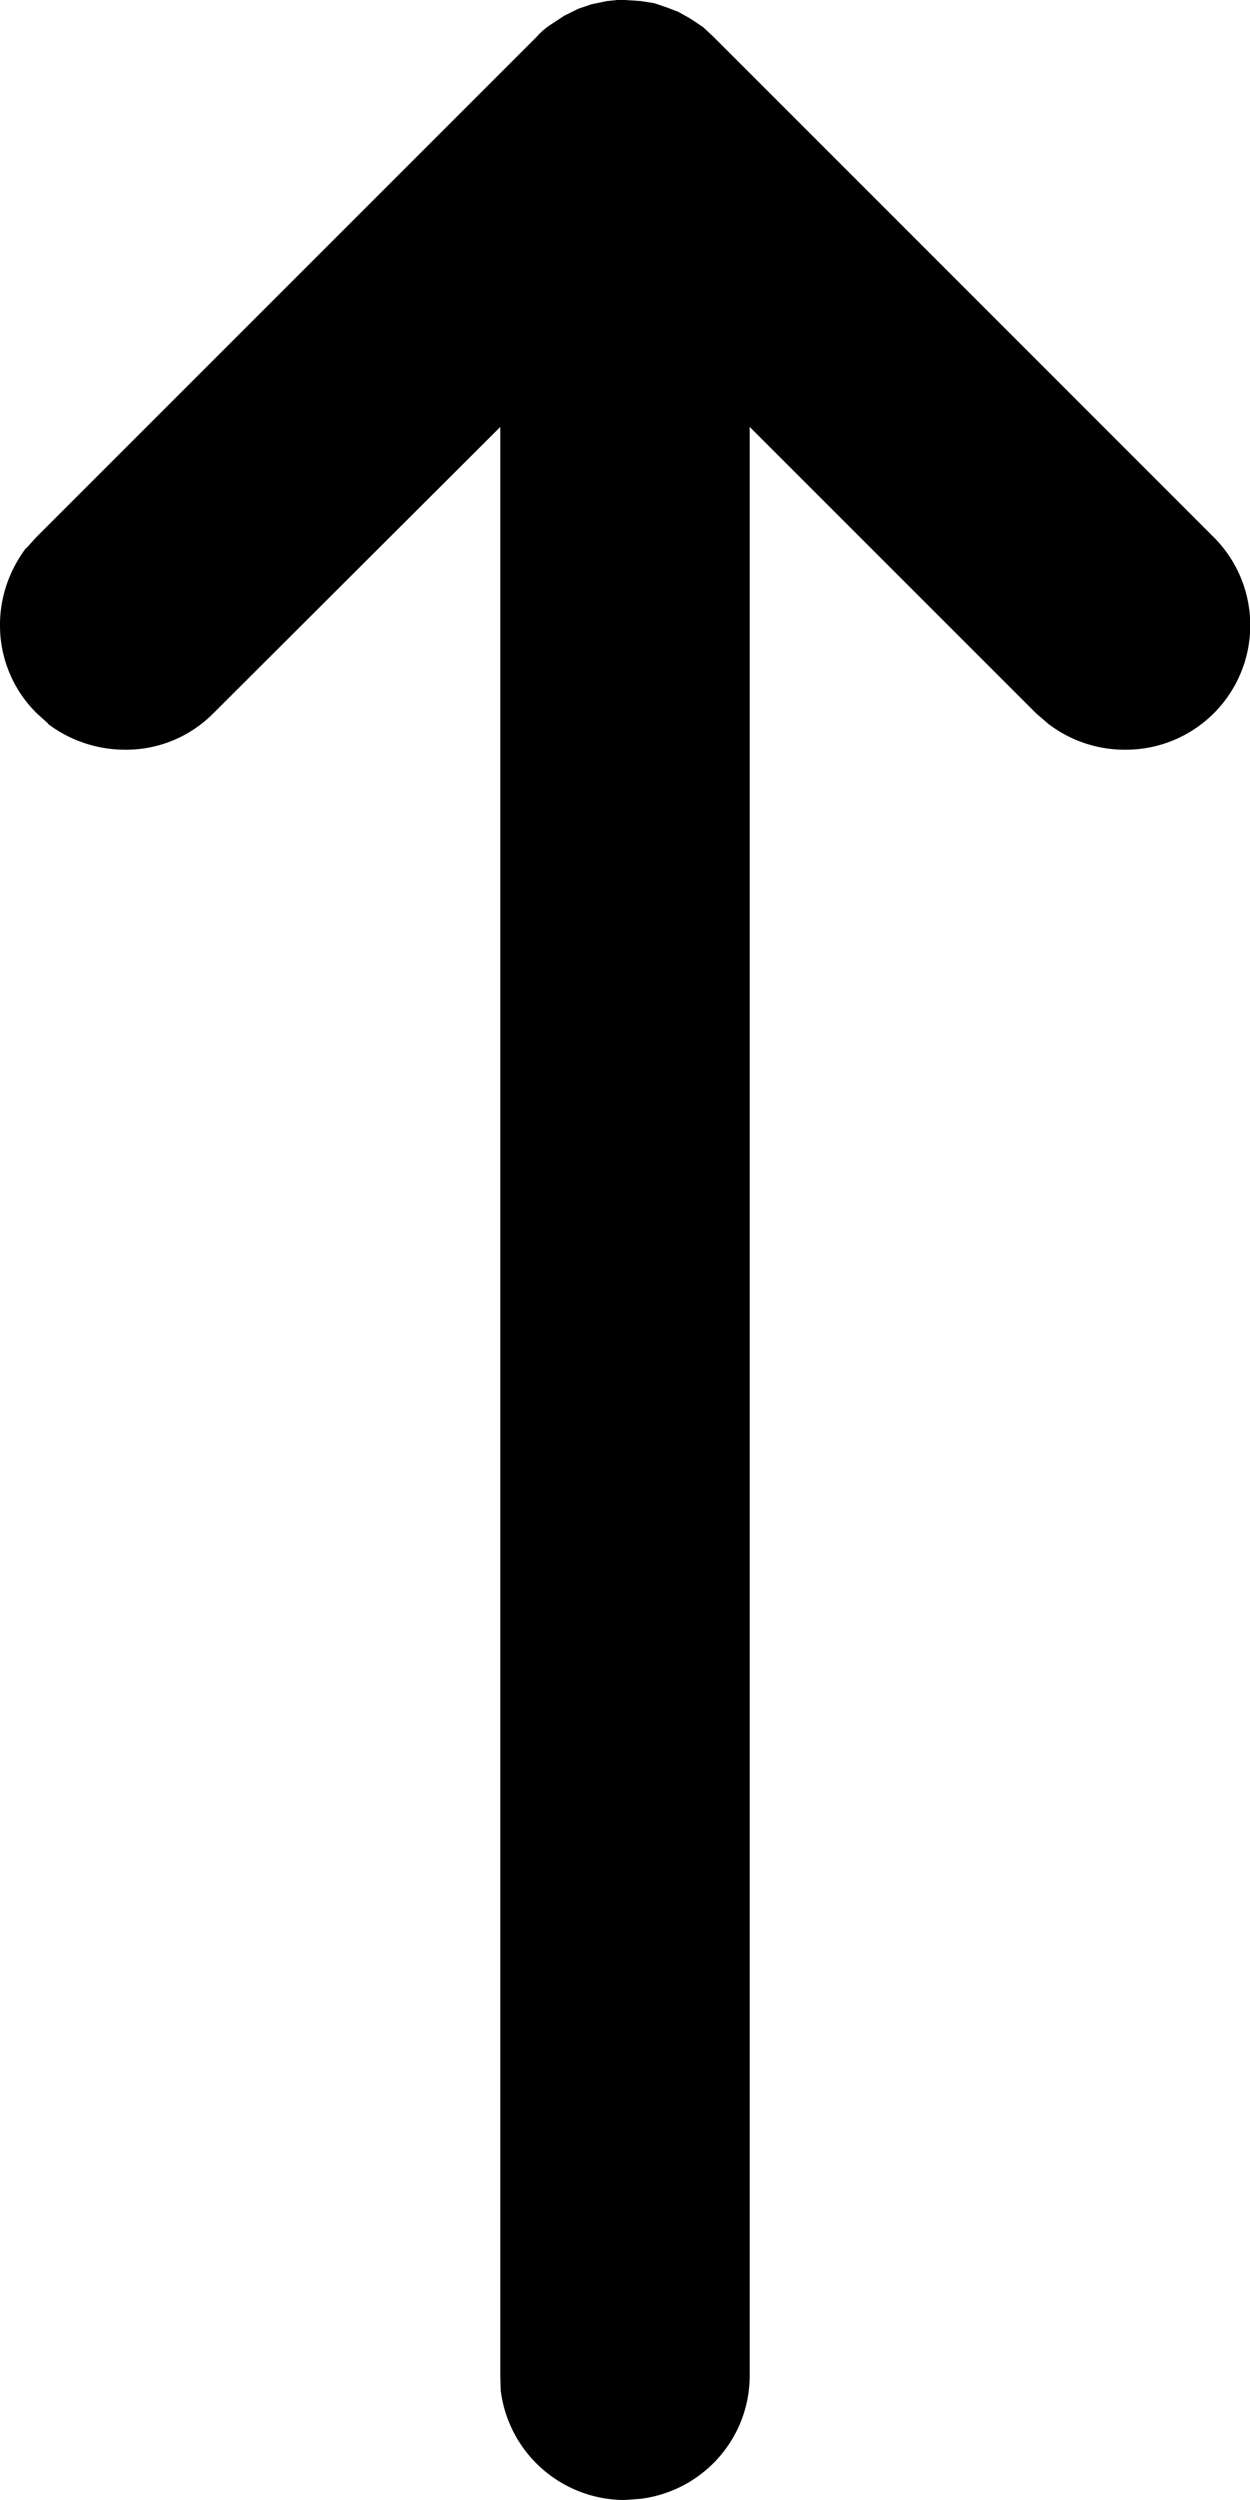 <svg xmlns="http://www.w3.org/2000/svg" width="9" height="18"><path d="M4.5 0l.117.008.094.015.094.032.078.03.086.048.093.062.075.07 3.597 3.598a.896.896 0 0 1-.633 1.535.904.904 0 0 1-.554-.187l-.086-.074-2.063-2.063v14.028c0 .46-.343.835-.789.89h-.004L4.5 18a.9.9 0 0 1-.895-.79v-.007l-.003-.101V3.074L1.535 5.137a.884.884 0 0 1-.637.261.922.922 0 0 1-.554-.187h.004l-.082-.074A.887.887 0 0 1 0 4.5c0-.207.07-.398.188-.555v.004l.074-.082L3.863.266A.514.514 0 0 1 3.961.18l.102-.067.101-.05.094-.032.11-.023L4.444 0zm0 0" fill="rgb(0%,0%,0%)"/></svg>